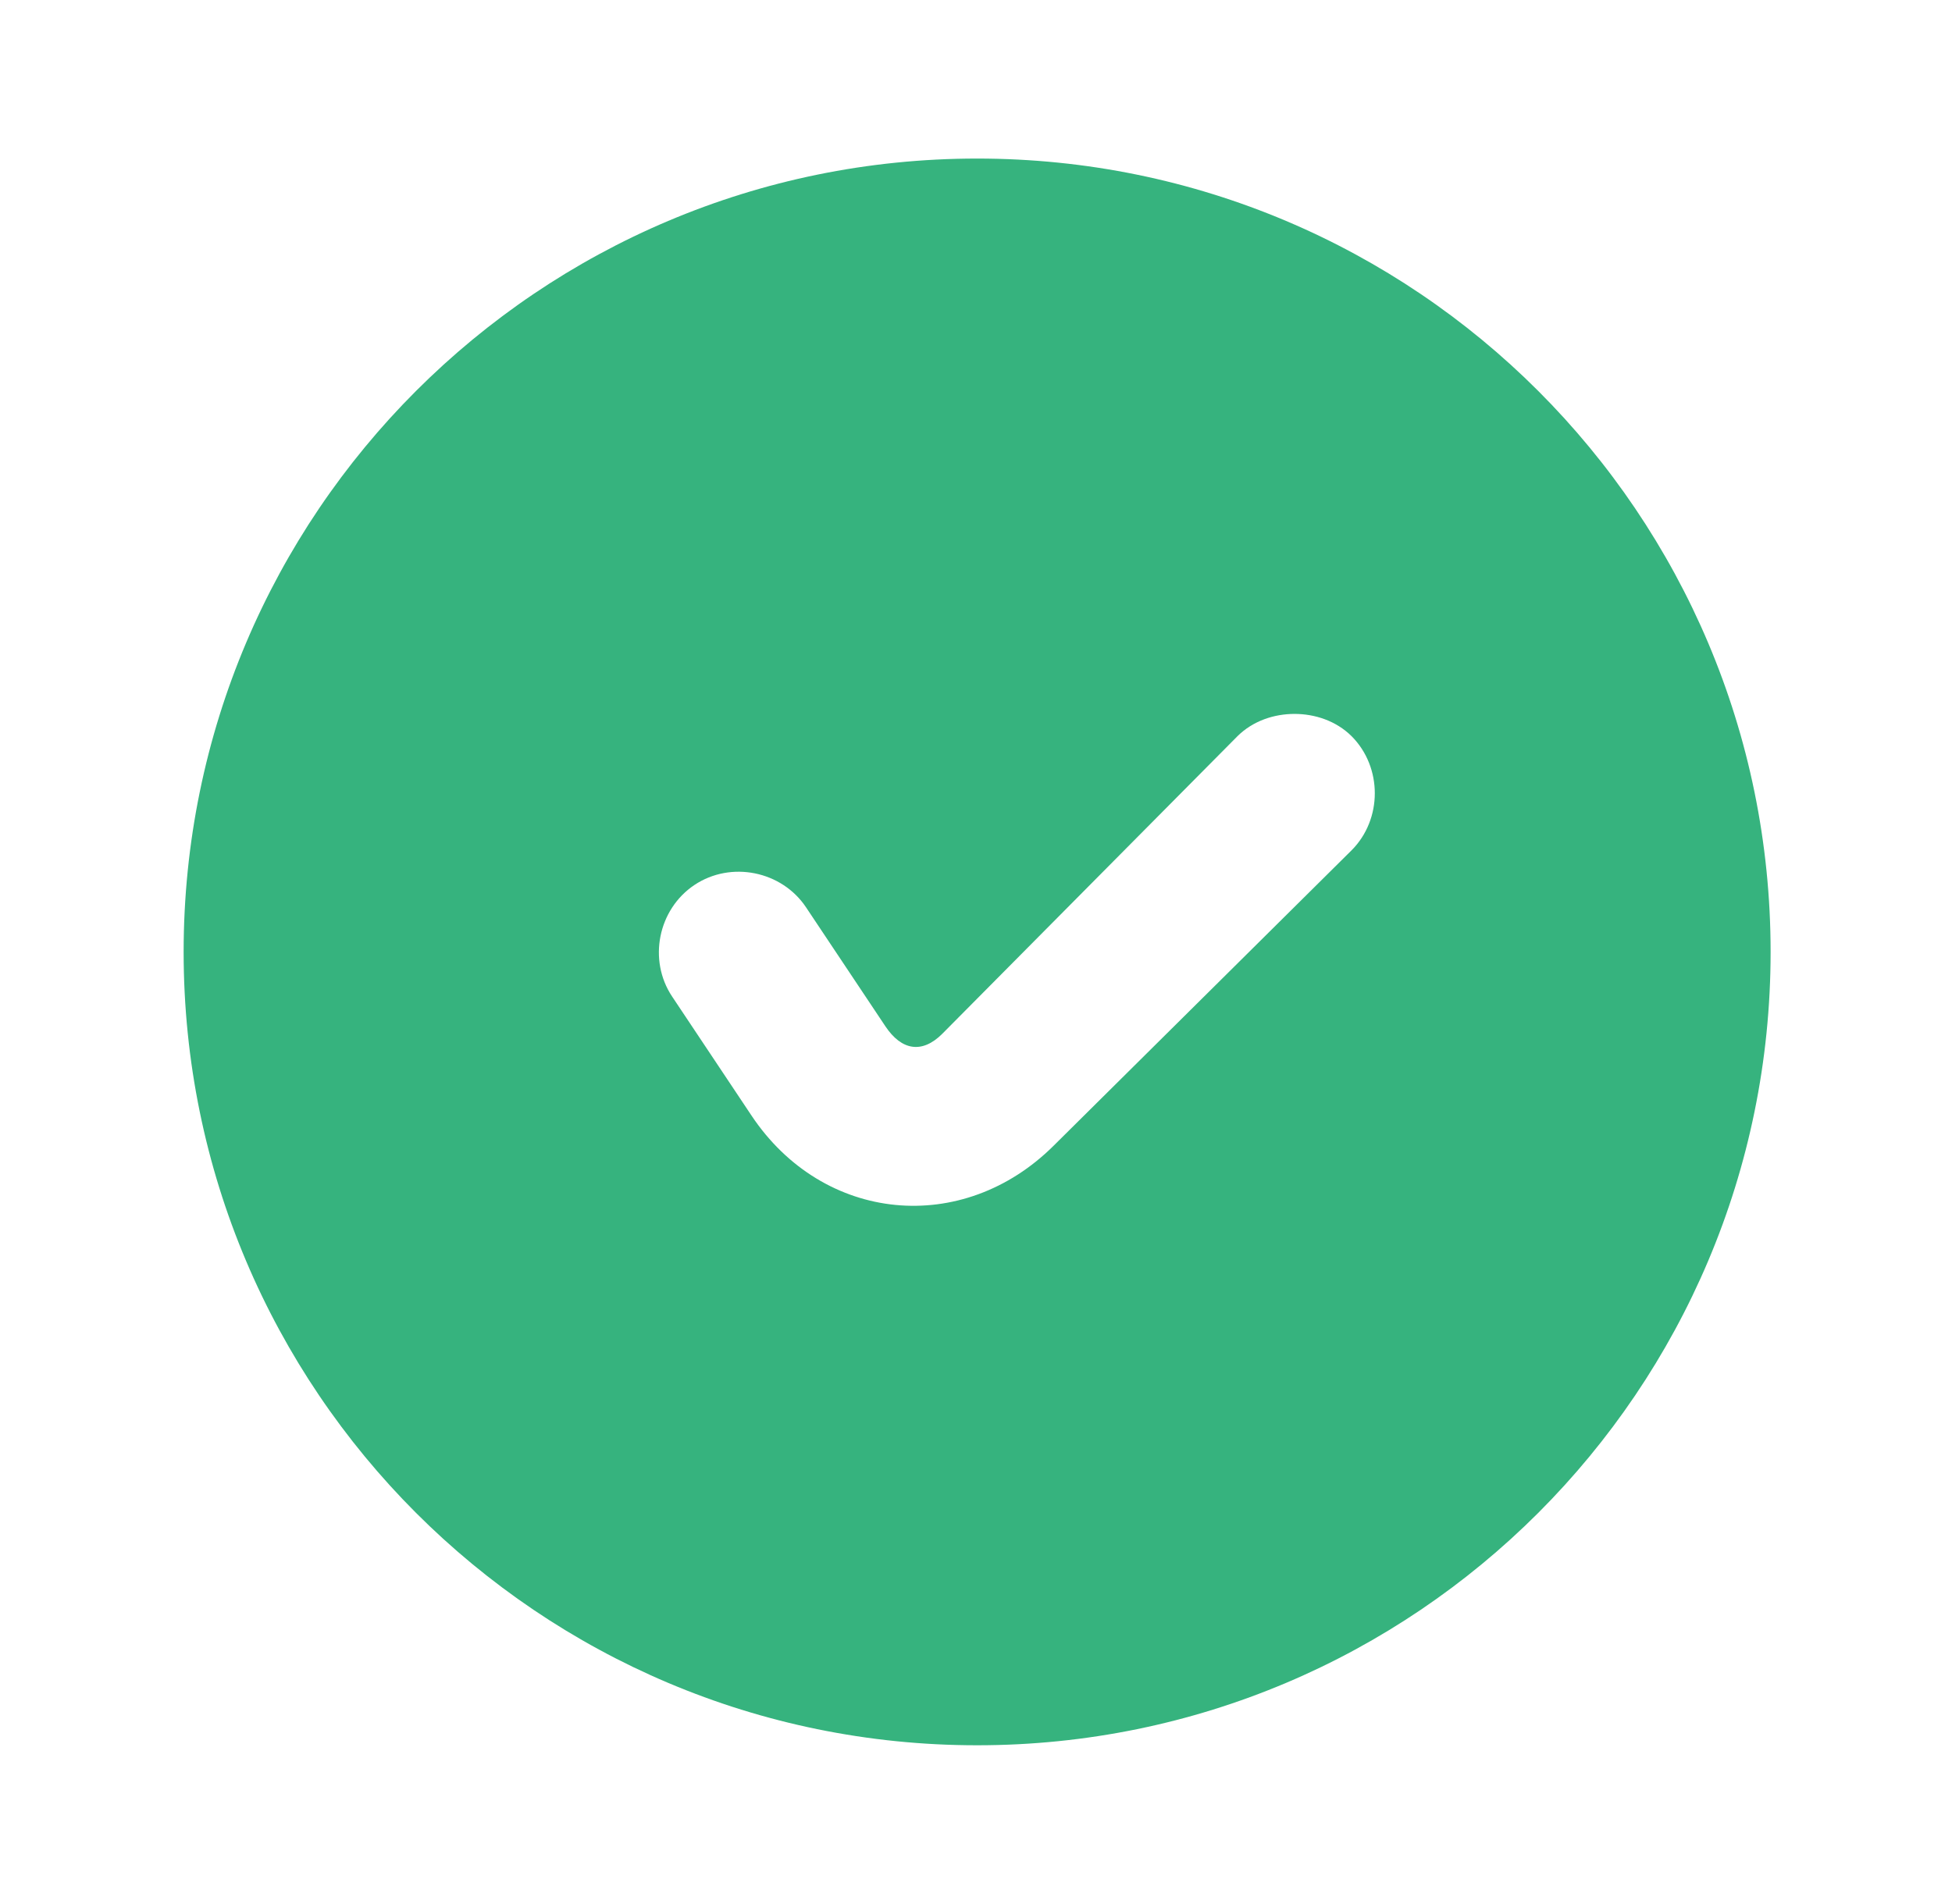 <svg width="41" height="40" viewBox="0 0 41 40" fill="none" xmlns="http://www.w3.org/2000/svg">
<path d="M20.524 3.331C11.319 3.331 3.857 10.793 3.857 19.998C3.857 29.203 11.319 36.665 20.524 36.665C29.729 36.665 37.19 29.203 37.19 19.998C37.19 10.793 29.729 3.331 20.524 3.331ZM27.19 14.998C27.617 14.998 28.062 15.142 28.389 15.466C29.039 16.118 29.039 17.212 28.389 17.863L22.139 24.061C20.22 25.978 17.289 25.692 15.784 23.435L14.117 20.935C13.607 20.17 13.82 19.103 14.587 18.591C15.352 18.081 16.419 18.295 16.93 19.061L18.597 21.561C18.934 22.066 19.365 22.146 19.794 21.716L25.992 15.466C26.319 15.142 26.764 14.998 27.19 14.998Z" fill="#36B37E"/>
</svg>

